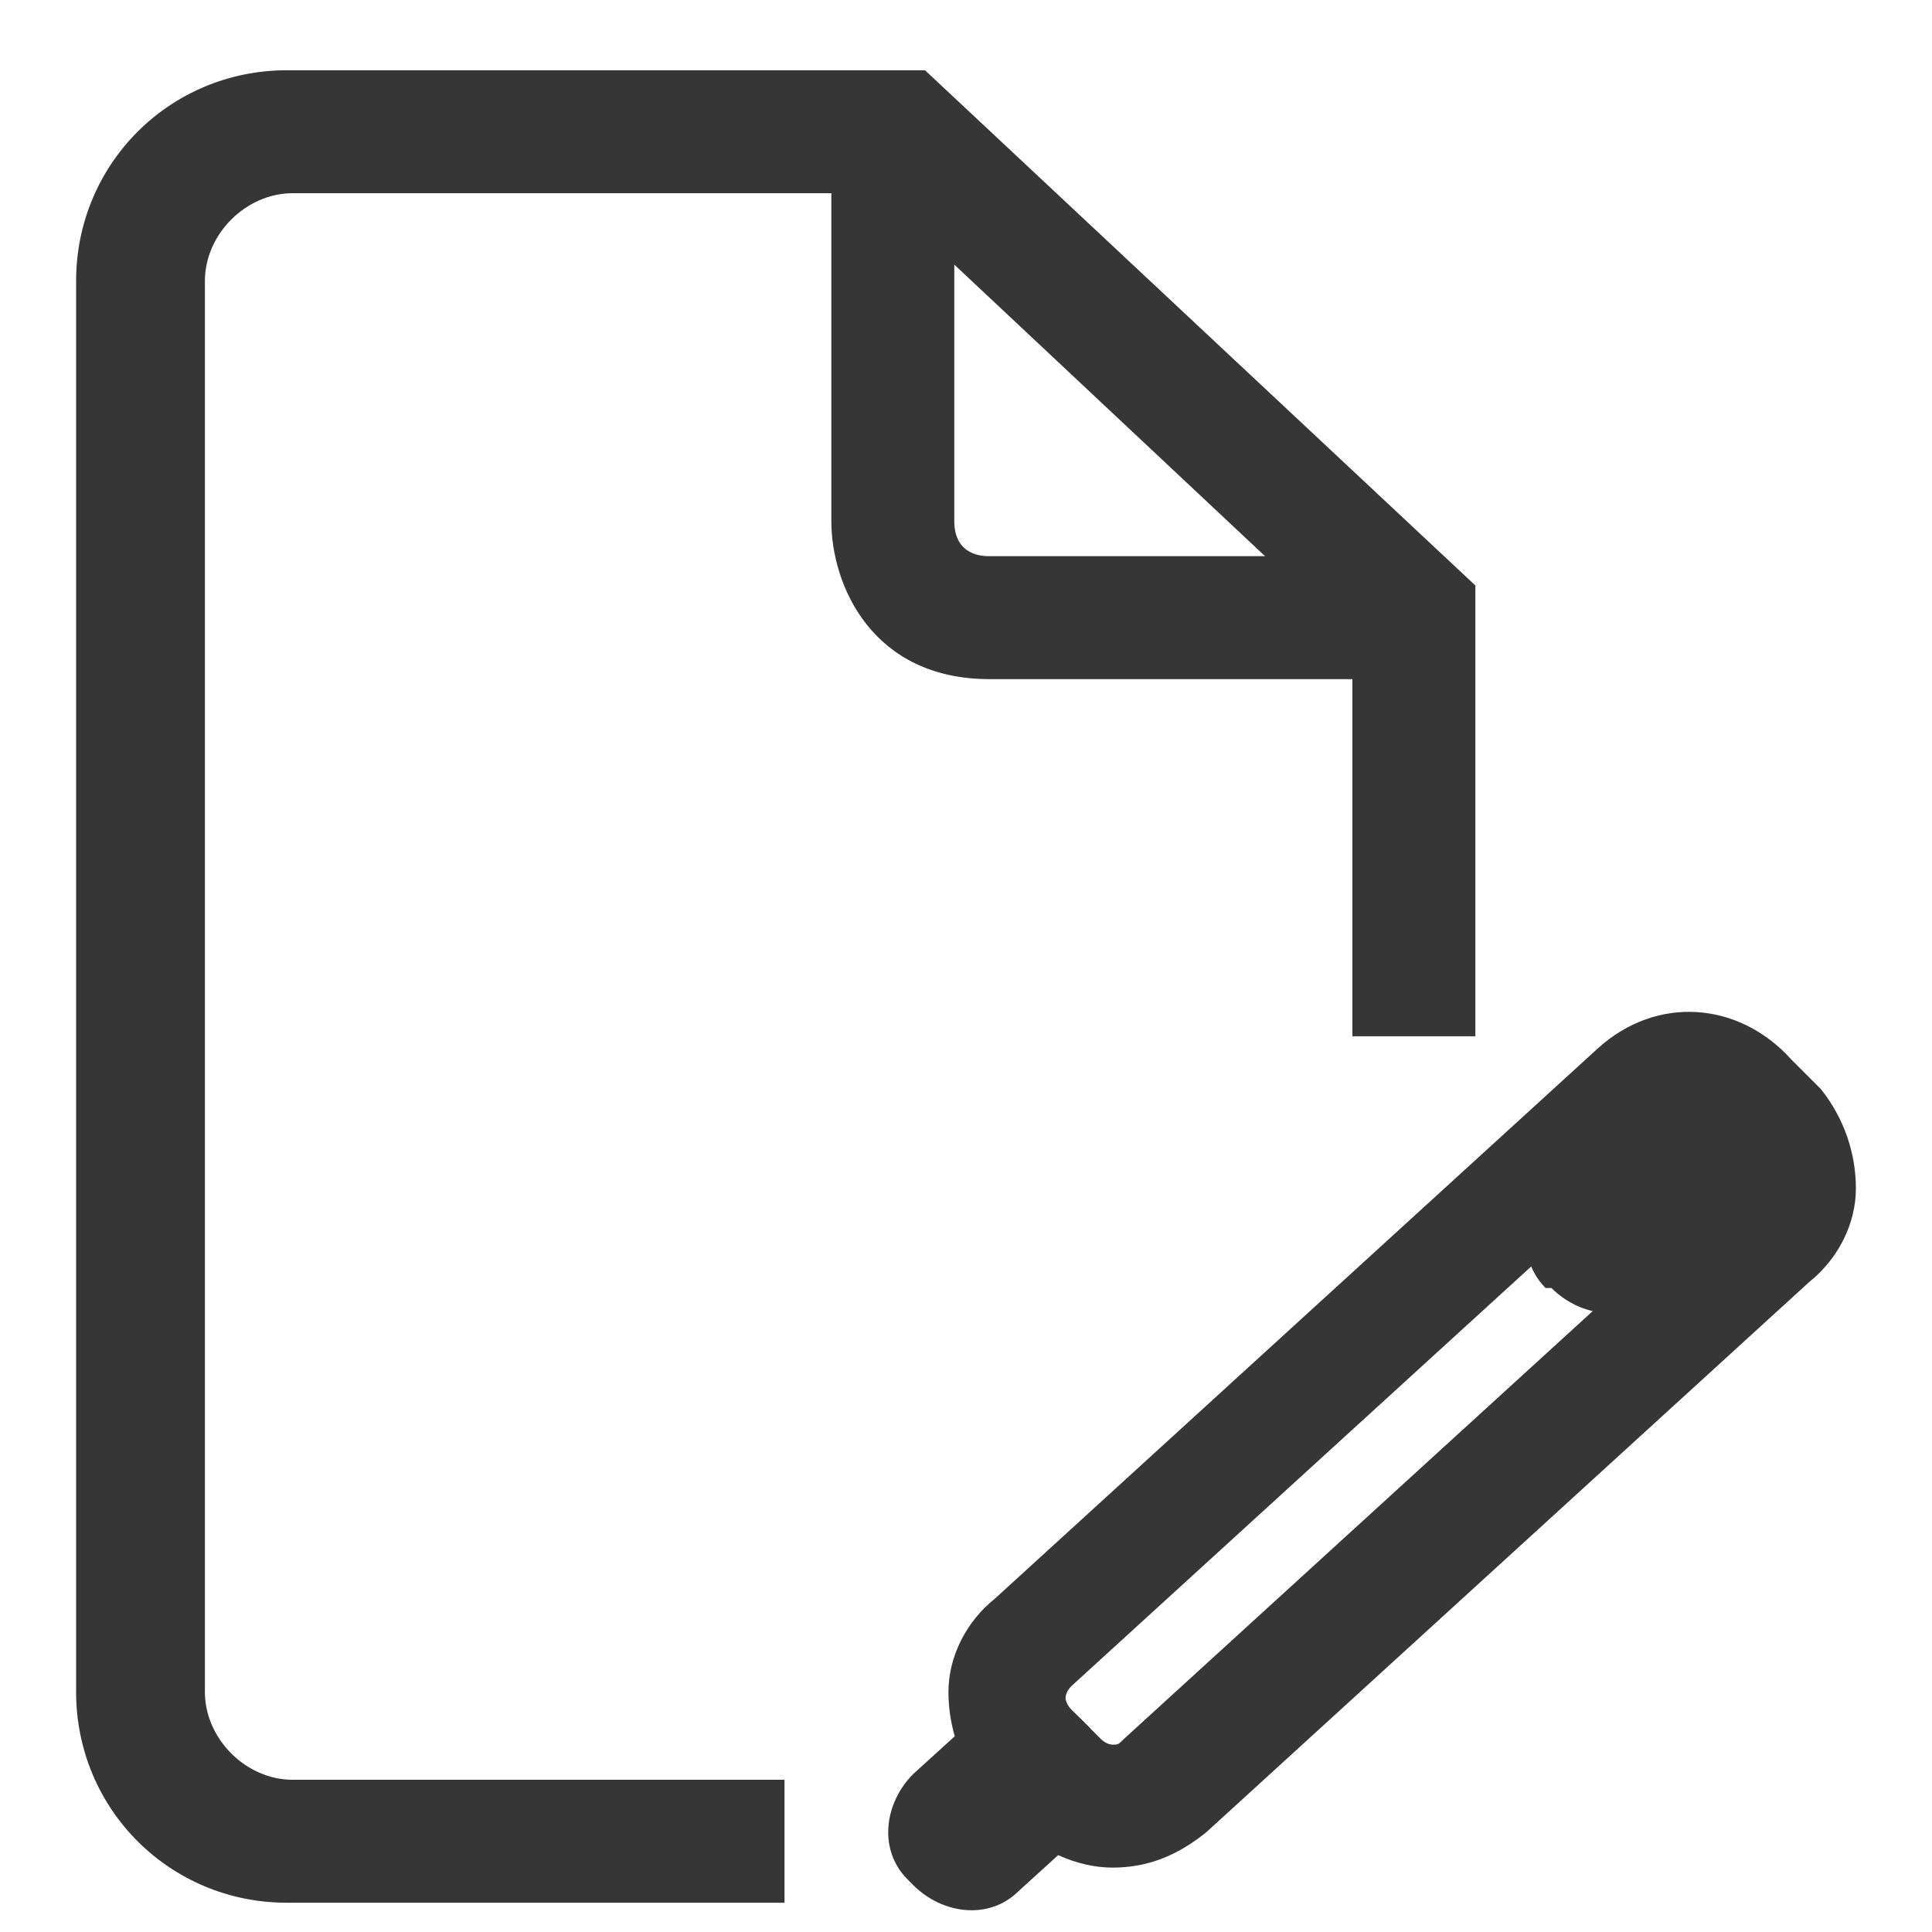 <svg xmlns="http://www.w3.org/2000/svg" xmlns:xlink="http://www.w3.org/1999/xlink" id="Layer_1" x="0" y="0" version="1.1" viewBox="0 0 33 33" xml:space="preserve" style="enable-background:new 0 0 33 33"><style type="text/css">.st0{fill:#363636}</style><path id="XMLID_6_" d="M13.3,32.5H4.9c-2,0-3.6-1.6-3.6-3.6V4.8c0-2,1.6-3.6,3.6-3.6h10.9l9.4,8.8v7.7h-2.1v-6.8	l-8.1-7.6h-10c-0.8,0-1.5,0.7-1.5,1.5v24.1c0,0.8,0.7,1.5,1.5,1.5h8.4V32.5z" class="st0"/><path id="XMLID_5_" d="M24.4,11.6h-7.5c-2,0-2.7-1.6-2.7-2.7V2.1h2.1v6.8c0,0.6,0.5,0.6,0.6,0.6h7.5V11.6z" class="st0"/><path id="XMLID_3_" d="M19,31.9c-0.6,0-1.3-0.3-1.7-0.8l-0.5-0.5c-0.4-0.5-0.6-1.1-0.6-1.7c0-0.6,0.3-1.2,0.8-1.6	l10.3-9.4c1-0.9,2.4-0.8,3.3,0.2l0.5,0.5c0.4,0.5,0.6,1.1,0.6,1.7s-0.3,1.2-0.8,1.6l-10.3,9.4C20.1,31.7,19.6,31.9,19,31.9z M28.8,19.3c-0.1,0-0.1,0-0.2,0.1l-10.3,9.4c-0.1,0.1-0.1,0.2-0.1,0.2c0,0,0,0.1,0.1,0.2l0.5,0.5c0.1,0.1,0.2,0.1,0.2,0.1	c0.1,0,0.1,0,0.2-0.1l10.3-9.4c0.1-0.1,0.1-0.2,0.1-0.2c0,0,0-0.1-0.1-0.2L29,19.4C29,19.4,28.9,19.3,28.8,19.3z" class="st0"/><path id="XMLID_4_" d="M18.5,31.3l-1.1,1c-0.5,0.5-1.3,0.4-1.8-0.1l-0.1-0.1c-0.5-0.5-0.4-1.3,0.1-1.8l1.1-1	c0.5-0.5,1.3-0.4,1.8,0.1l0.1,0.1C19.1,30.1,19,30.9,18.5,31.3z" class="st0"/><path id="XMLID_1_" d="M29.4,21.1l-1.1,1c-0.5,0.5-1.3,0.4-1.8-0.1L26.4,22c-0.5-0.5-0.4-1.3,0.1-1.8l1.1-1	c0.5-0.5,1.3-0.4,1.8,0.1l0.1,0.1C30,19.8,29.9,20.6,29.4,21.1z" class="st0"/></svg>